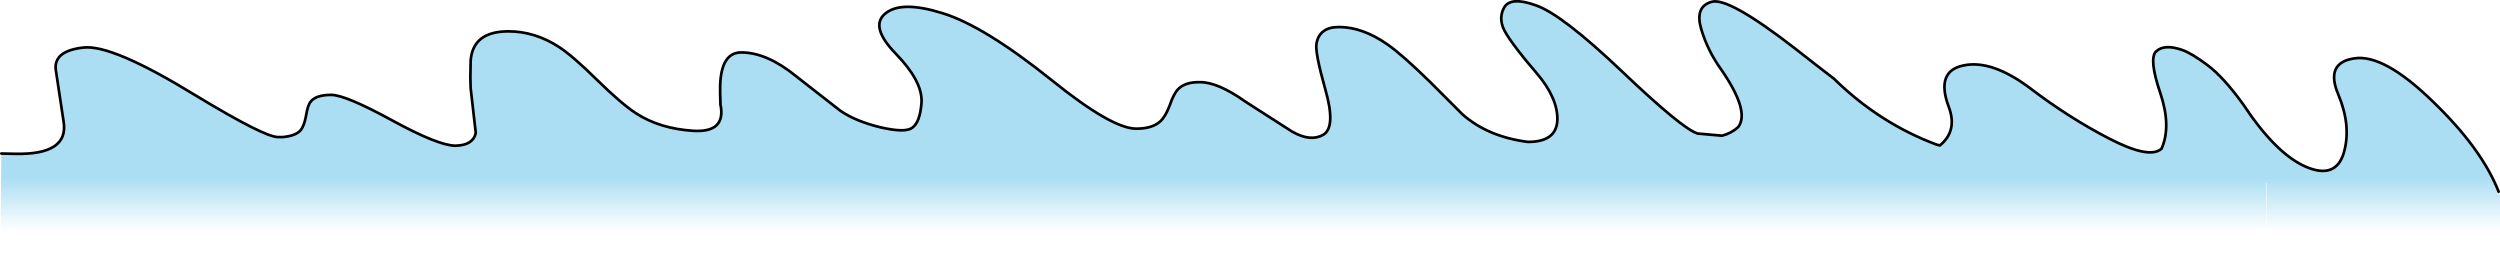 <?xml version="1.0" encoding="UTF-8" standalone="no"?>
<svg xmlns:ffdec="https://www.free-decompiler.com/flash" xmlns:xlink="http://www.w3.org/1999/xlink" ffdec:objectType="shape" height="47.75px" width="462.4px" xmlns="http://www.w3.org/2000/svg">
  <g transform="matrix(1.0, 0.0, 0.0, 1.0, 258.9, 23.75)">
    <path d="M-258.65 4.65 L-256.2 4.7 Q-246.05 4.95 -247.15 -1.35 L-248.6 -10.95 Q-248.9 -14.35 -243.5 -14.95 -238.2 -15.6 -222.8 -6.15 -210.0 1.6 -207.5 1.6 L-206.6 1.6 Q-204.3 1.4 -203.35 0.4 -202.65 -0.4 -202.3 -2.3 -202.0 -4.3 -201.4 -5.0 -200.4 -6.2 -197.65 -6.2 -195.0 -6.2 -186.4 -1.5 -177.9 3.15 -174.7 3.2 -171.4 3.15 -170.9 0.85 L-171.85 -7.45 -171.9 -9.4 -171.85 -12.45 Q-171.5 -17.95 -164.85 -17.95 -160.05 -17.95 -155.65 -15.15 -153.0 -13.45 -148.45 -8.95 -143.85 -4.45 -141.2 -2.75 -136.85 0.05 -130.65 0.45 -124.55 0.8 -125.65 -4.45 L-125.65 -4.85 -125.7 -6.5 -125.7 -7.95 Q-125.5 -14.05 -121.8 -14.05 -117.05 -14.05 -111.65 -9.65 L-103.45 -3.25 Q-100.6 -1.3 -96.05 -0.2 -91.5 0.85 -90.2 -0.1 -88.7 -1.1 -88.45 -4.9 -88.3 -8.75 -93.2 -13.8 -98.1 -18.85 -95.15 -21.25 -92.2 -23.7 -84.55 -21.3 -76.9 -18.95 -64.35 -8.9 -53.25 0.05 -48.75 0.05 -45.75 0.05 -44.3 -1.3 -43.35 -2.15 -42.55 -4.25 -41.8 -6.45 -41.0 -7.25 -39.7 -8.6 -37.0 -8.55 -33.7 -8.6 -28.55 -4.95 L-19.9 0.6 Q-16.45 2.55 -14.1 1.15 -11.8 -0.3 -13.75 -7.15 -15.7 -14.05 -15.4 -15.7 -14.85 -18.75 -11.25 -18.75 -6.9 -18.75 -2.3 -15.55 0.5 -13.6 5.65 -8.55 L11.6 -2.6 Q16.3 1.55 23.7 2.5 29.0 2.5 29.15 -1.55 29.25 -5.65 25.25 -10.3 21.25 -14.95 19.7 -17.5 18.1 -20.05 19.25 -22.25 20.4 -24.5 25.2 -22.75 30.0 -21.1 41.2 -10.45 52.35 0.15 55.1 0.95 L59.6 1.35 Q61.35 0.9 62.6 -0.25 64.8 -3.15 59.45 -10.9 56.95 -14.35 55.75 -18.4 54.55 -22.5 57.65 -23.4 60.7 -24.4 73.15 -14.75 76.7 -11.95 80.3 -9.2 88.7 -0.95 99.3 3.0 L99.9 3.15 Q103.2 0.45 101.55 -3.95 99.05 -10.6 104.3 -11.65 109.55 -12.75 116.7 -7.35 123.8 -1.95 131.25 1.9 138.7 5.75 140.9 3.75 142.75 -0.4 140.65 -6.6 138.55 -12.8 139.85 -14.2 141.35 -15.65 144.6 -14.55 146.4 -13.95 149.4 -11.7 152.35 -9.5 156.0 -4.45 162.05 4.7 167.6 7.1 173.1 9.45 174.6 4.55 176.05 -0.4 173.6 -6.25 171.1 -12.15 176.55 -12.95 182.0 -13.8 191.05 -5.0 200.1 3.7 203.25 11.7 L203.5 12.35 203.5 24.0 160.4 24.0 160.4 10.1 160.3 10.1 160.3 23.75 -258.85 23.75 -258.65 4.65" fill="url(#gradient0)" fill-rule="evenodd" stroke="none"/>
    <path d="M203.25 11.7 Q200.1 3.7 191.05 -5.0 182.0 -13.8 176.55 -12.95 171.1 -12.15 173.6 -6.25 176.05 -0.4 174.6 4.55 173.1 9.45 167.6 7.1 162.05 4.7 156.0 -4.45 152.35 -9.5 149.4 -11.7 146.4 -13.95 144.6 -14.55 141.35 -15.65 139.85 -14.2 138.55 -12.8 140.65 -6.6 142.75 -0.4 140.9 3.75 138.7 5.75 131.25 1.9 123.8 -1.95 116.7 -7.35 109.55 -12.75 104.3 -11.65 99.05 -10.6 101.55 -3.95 103.2 0.45 99.9 3.15 L99.3 3.0 Q88.7 -0.95 80.3 -9.2 76.7 -11.95 73.15 -14.75 60.7 -24.4 57.65 -23.4 54.55 -22.5 55.75 -18.4 56.95 -14.35 59.45 -10.9 64.8 -3.15 62.6 -0.25 61.35 0.9 59.6 1.35 L55.1 0.95 Q52.35 0.15 41.2 -10.45 30.0 -21.1 25.2 -22.75 20.4 -24.5 19.25 -22.25 18.1 -20.05 19.7 -17.5 21.25 -14.95 25.25 -10.3 29.25 -5.65 29.15 -1.55 29.0 2.5 23.7 2.5 16.3 1.55 11.6 -2.6 L5.65 -8.55 Q0.5 -13.6 -2.3 -15.55 -6.9 -18.75 -11.25 -18.75 -14.85 -18.75 -15.4 -15.7 -15.7 -14.05 -13.75 -7.15 -11.8 -0.3 -14.1 1.15 -16.45 2.55 -19.9 0.6 L-28.55 -4.95 Q-33.7 -8.6 -37.0 -8.55 -39.7 -8.6 -41.0 -7.25 -41.8 -6.45 -42.55 -4.25 -43.35 -2.15 -44.3 -1.3 -45.75 0.05 -48.75 0.05 -53.25 0.05 -64.35 -8.9 -76.9 -18.95 -84.55 -21.3 -92.2 -23.7 -95.15 -21.25 -98.1 -18.85 -93.2 -13.8 -88.3 -8.75 -88.45 -4.9 -88.7 -1.1 -90.2 -0.1 -91.5 0.85 -96.05 -0.2 -100.6 -1.3 -103.45 -3.25 L-111.65 -9.65 Q-117.05 -14.05 -121.8 -14.05 -125.5 -14.05 -125.7 -7.95 L-125.7 -6.5 -125.65 -4.85 -125.65 -4.45 Q-124.55 0.8 -130.65 0.45 -136.85 0.05 -141.2 -2.75 -143.85 -4.45 -148.45 -8.95 -153.0 -13.45 -155.65 -15.15 -160.05 -17.95 -164.85 -17.95 -171.5 -17.95 -171.85 -12.45 L-171.9 -9.4 -171.85 -7.45 -170.9 0.85 Q-171.4 3.15 -174.7 3.2 -177.9 3.15 -186.4 -1.5 -195.0 -6.2 -197.65 -6.2 -200.4 -6.2 -201.4 -5.0 -202.0 -4.3 -202.3 -2.3 -202.65 -0.4 -203.35 0.4 -204.3 1.4 -206.6 1.6 L-207.5 1.6 Q-210.0 1.6 -222.8 -6.15 -238.2 -15.6 -243.5 -14.95 -248.9 -14.35 -248.6 -10.95 L-247.15 -1.35 Q-246.05 4.95 -256.2 4.7 L-258.65 4.65 M-125.7 -6.5 L-125.65 -4.5 -125.65 -4.85 M-125.65 -4.5 L-125.65 -4.45" fill="none" stroke="#000000" stroke-linecap="round" stroke-linejoin="round" stroke-width="0.5"/>
  </g>
  <defs>
    <linearGradient gradientTransform="matrix(0.0, 0.032, -0.262, 0.0, 306.65, 0.4)" gradientUnits="userSpaceOnUse" id="gradient0" spreadMethod="pad" x1="-819.2" x2="819.2">
      <stop offset="0.667" stop-color="#97d6f0" stop-opacity="0.8"/>
      <stop offset="0.855" stop-color="#97d6f0" stop-opacity="0.0"/>
    </linearGradient>
  </defs>
</svg>
